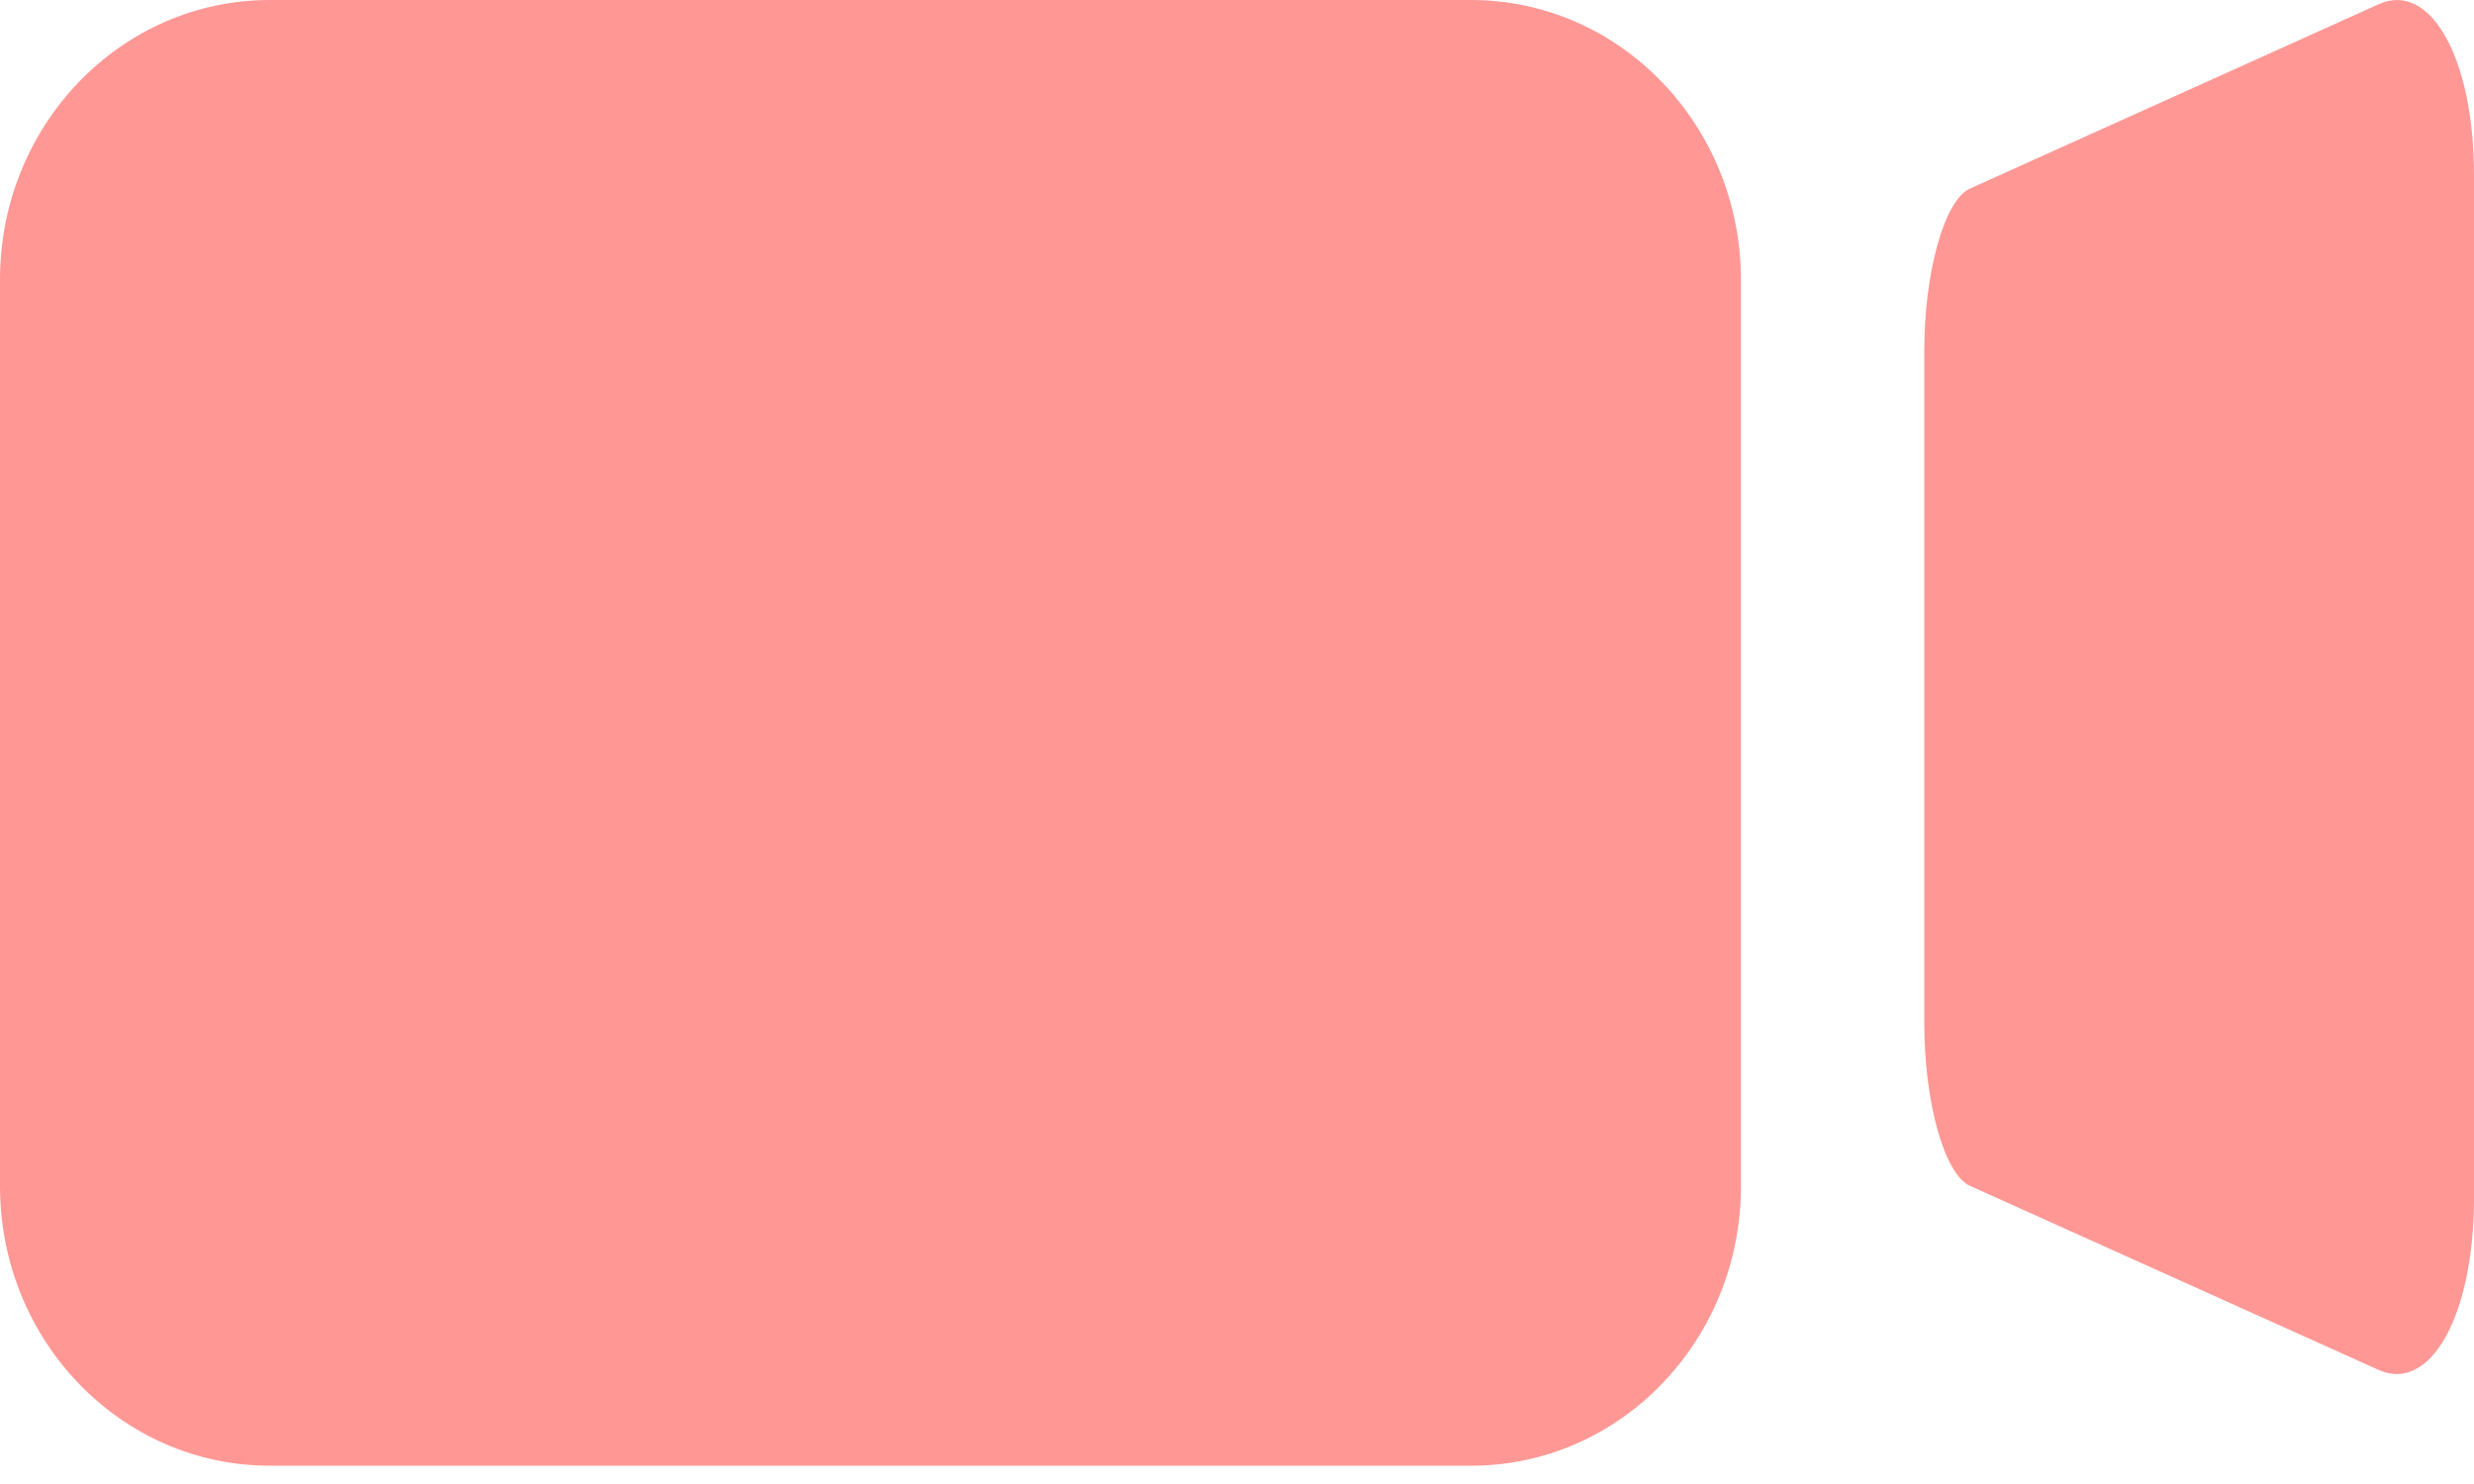 <?xml version="1.0" encoding="UTF-8" standalone="no"?>
<svg width="20px" height="12px" viewBox="0 0 20 12" version="1.1" xmlns="http://www.w3.org/2000/svg" xmlns:xlink="http://www.w3.org/1999/xlink">
    <!-- Generator: Sketch 48.2 (47327) - http://www.bohemiancoding.com/sketch -->
    <title>Shape Copy 2</title>
    <desc>Created with Sketch.</desc>
    <defs></defs>
    <g id="综合分析-修改" stroke="none" stroke-width="1" fill="none" fill-rule="evenodd" transform="translate(-940, -540)">
        <path d="M951.892,540 L942.18,540 C940.976,540 940,541.012 940,542.261 L940,549.591 C940,550.84 940.976,551.852 942.18,551.852 L951.894,551.852 C953.098,551.852 954.074,550.84 954.074,549.591 L954.074,542.261 C954.072,541.012 953.096,540 951.892,540 Z M959.232,540.033 L955.925,541.525 C955.717,541.619 955.556,542.205 955.556,542.837 L955.556,548.277 C955.556,548.909 955.717,549.495 955.925,549.589 L959.23,551.078 C959.643,551.264 960,550.646 960,549.685 L960,541.426 C960.002,540.465 959.645,539.847 959.232,540.033 Z" id="Shape-Copy-2" fill="#FF9895" fill-rule="nonzero"></path>
    </g>
</svg>